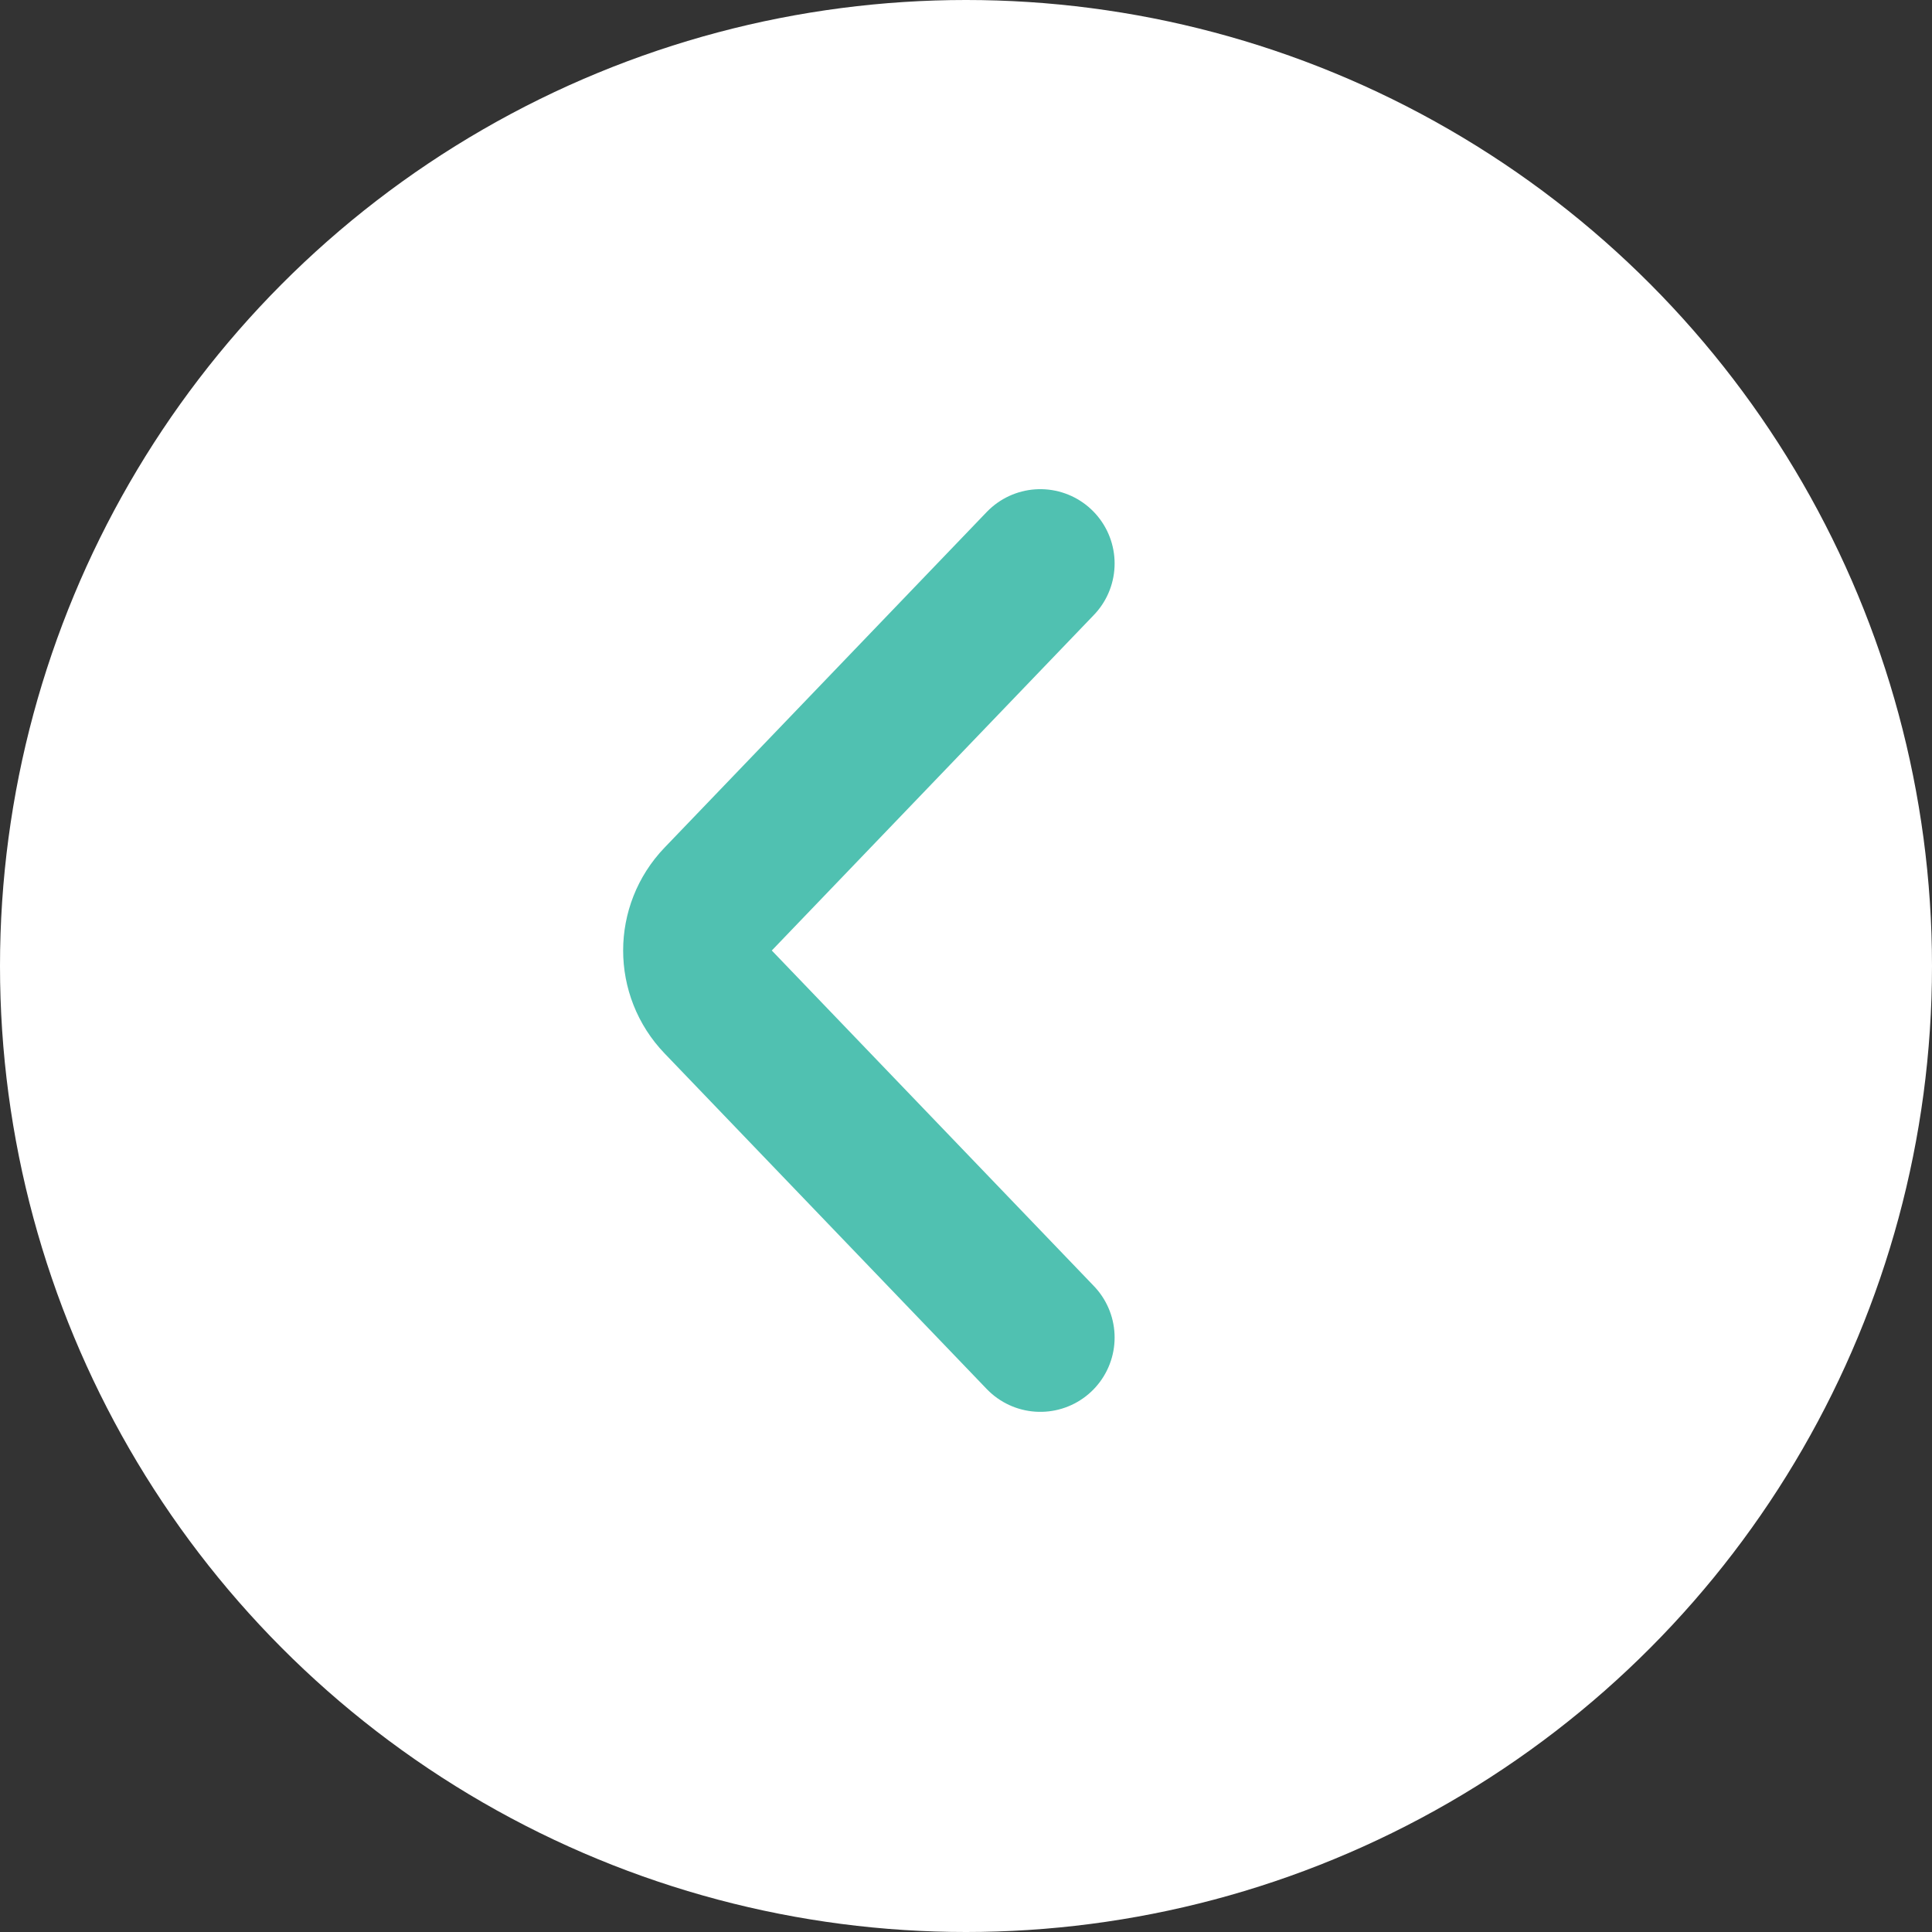 <svg width="26" height="26" viewBox="0 0 26 26" fill="none" xmlns="http://www.w3.org/2000/svg">
<rect x="0" y="0" width="26" height="26" fill="#333333" stroke="none"/>
<circle cx="13" cy="13" r="13" transform="rotate(180 13 13)" fill="white"/>
<path d="M14 18L9.665 13.484C9.293 13.097 9.293 12.486 9.665 12.099L14 7.583" stroke="#50C1B1" stroke-width="2" stroke-linecap="round"/>
</svg>
